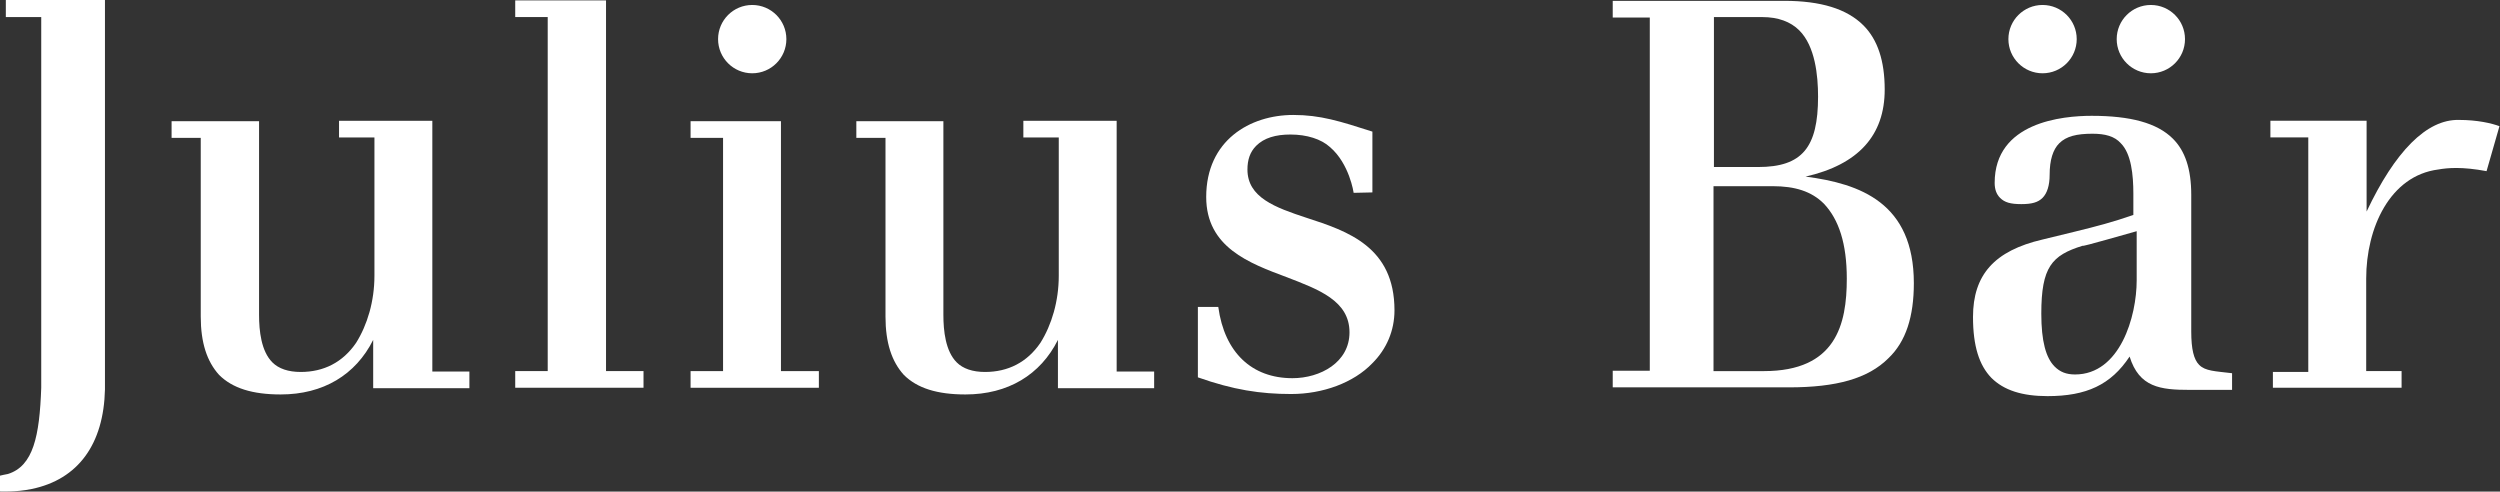 <svg width="178" height="35" viewBox="0 0 178 35" fill="none" xmlns="http://www.w3.org/2000/svg">
<rect x="0" y="0" width="178" height="35" fill="#333333" stroke="none"/>
<path d="M30.782 26.424V8.602H24.139V9.788H26.66V19.633C26.66 21.442 26.156 23.133 25.355 24.408C24.406 25.802 23.042 26.484 21.411 26.484C20.521 26.484 19.839 26.247 19.394 25.802C18.593 25.001 18.445 23.548 18.445 22.421V8.631H12.217V9.817H14.293V22.54C14.293 24.408 14.738 25.742 15.598 26.691C16.547 27.64 17.971 28.085 19.987 28.085C23.012 28.085 25.325 26.691 26.571 24.2V27.64H33.421V26.454H30.782V26.424Z" fill="white"/>
<path d="M43.149 26.421V0.028H36.684V1.214H38.997V26.421H36.684V27.607H45.818V26.421H43.149Z" fill="white"/>
<path d="M55.604 26.423V8.629H49.169V9.816H51.482V26.423H49.169V27.609H58.303V26.423H55.604Z" fill="white"/>
<path d="M79.506 26.424V8.602H72.863V9.788H75.384V19.633C75.384 21.442 74.88 23.133 74.079 24.408C73.13 25.802 71.766 26.484 70.135 26.484C69.245 26.484 68.563 26.247 68.118 25.802C67.318 25.001 67.169 23.548 67.169 22.421V8.631H60.971V9.817H63.047V22.54C63.047 24.408 63.492 25.742 64.352 26.691C65.301 27.64 66.725 28.085 68.741 28.085C71.766 28.085 74.079 26.691 75.325 24.2V27.64H82.175V26.454H79.506V26.424Z" fill="white"/>
<path d="M136.266 20.166C136.266 22.538 135.703 24.318 134.457 25.504C133.004 26.957 130.751 27.58 127.37 27.58H114.826V26.394H117.465V1.246H114.826V0.06H127.044C129.624 0.06 131.492 0.623 132.678 1.809C133.686 2.818 134.191 4.33 134.191 6.376C134.191 9.638 132.322 11.714 128.556 12.574C132.441 13.078 136.266 14.442 136.266 20.166ZM129.861 14.502C128.971 13.612 127.785 13.256 126.213 13.256H122.002V26.423H125.59C130.721 26.423 131.492 23.102 131.492 19.84C131.492 17.349 130.928 15.629 129.861 14.502ZM128.111 2.165C127.488 1.542 126.599 1.216 125.472 1.216H122.032V11.892H125.175C128.319 11.892 129.446 10.498 129.446 6.88C129.446 5.368 129.238 3.292 128.111 2.165Z" fill="white"/>
<path d="M0.415 0.03V1.216H2.936V27.609C2.817 31.049 2.372 33.184 0.563 33.748C0.504 33.748 0 33.867 0 33.867V34.993C0 34.993 1.127 35.053 2.254 34.816C5.575 34.133 7.384 31.613 7.473 27.728V0H0.415V0.03Z" fill="white"/>
<path d="M177.043 12.186C175.293 11.86 174.285 11.949 173.603 12.068C170.163 12.512 168.473 16.22 168.473 19.837V26.421H170.993V27.607H161.83V26.48H164.35V9.784H161.652V8.598H168.502V15.063C170.519 10.793 172.773 8.479 175.086 8.539C176.391 8.539 177.399 8.776 177.962 8.984L177.043 12.186Z" fill="white"/>
<path d="M152.132 16.461V19.96C152.132 22.54 150.946 26.662 147.743 26.662C147.12 26.662 146.676 26.484 146.29 26.099C145.667 25.476 145.341 24.29 145.341 22.332C145.341 19.011 146.083 18.181 148.277 17.499C148.247 17.587 151.45 16.639 152.132 16.461ZM156.581 25.98C156.195 25.595 156.017 24.853 156.017 23.608V13.881C156.017 12.012 155.572 10.737 154.712 9.877C153.585 8.75 151.687 8.246 148.929 8.246C146.854 8.246 142.02 8.691 142.02 13.021C142.02 13.466 142.138 13.821 142.405 14.088C142.731 14.414 143.147 14.533 143.918 14.533C144.659 14.533 145.104 14.414 145.43 14.088C145.756 13.762 145.934 13.198 145.934 12.457C145.934 11.39 146.172 10.648 146.616 10.203C147.12 9.699 147.862 9.521 148.989 9.521C149.878 9.521 150.561 9.699 151.005 10.203C151.747 10.945 151.895 12.457 151.895 13.792V15.304C150.442 15.808 149.315 16.105 147.743 16.49L145.43 17.054C141.99 17.854 140.478 19.575 140.478 22.57C140.478 24.645 140.922 26.01 141.782 26.899C142.672 27.789 143.977 28.204 145.786 28.204C148.544 28.204 150.294 27.404 151.628 25.387C152.31 27.581 153.823 27.759 155.898 27.759H158.923V26.573C157.707 26.425 157.025 26.425 156.581 25.98Z" fill="white"/>
<path d="M97.715 13.7V9.371C95.402 8.629 94.008 8.185 92.08 8.185C88.996 8.185 85.882 9.994 85.882 14.027C85.882 17.615 88.967 18.742 91.576 19.721C93.889 20.61 96.084 21.411 96.084 23.665C96.084 25.8 94.008 26.927 92.021 26.927C89.144 26.927 87.187 25.118 86.742 21.856H85.289V26.867C87.81 27.757 89.738 28.054 91.932 28.054C94.186 28.054 96.38 27.253 97.715 25.859C98.723 24.851 99.287 23.546 99.287 22.093C99.287 17.585 95.965 16.458 93.029 15.509C90.776 14.768 88.818 14.056 88.818 12.069C88.818 11.387 88.996 10.824 89.441 10.379C90.004 9.816 90.835 9.578 91.873 9.578C93.059 9.578 94.067 9.905 94.69 10.468C96.084 11.654 96.38 13.73 96.38 13.73L97.715 13.7Z" fill="white"/>
<path d="M53.558 5.218C54.901 5.218 55.99 4.129 55.99 2.786C55.99 1.443 54.901 0.354 53.558 0.354C52.215 0.354 51.127 1.443 51.127 2.786C51.127 4.129 52.215 5.218 53.558 5.218Z" fill="white"/>
<path d="M145.43 5.218C146.773 5.218 147.862 4.129 147.862 2.786C147.862 1.443 146.773 0.354 145.43 0.354C144.087 0.354 142.998 1.443 142.998 2.786C142.998 4.129 144.087 5.218 145.43 5.218Z" fill="white"/>
<path d="M153.141 5.218C154.484 5.218 155.572 4.129 155.572 2.786C155.572 1.443 154.484 0.354 153.141 0.354C151.798 0.354 150.709 1.443 150.709 2.786C150.709 4.129 151.798 5.218 153.141 5.218Z" fill="white"/>
</svg>

